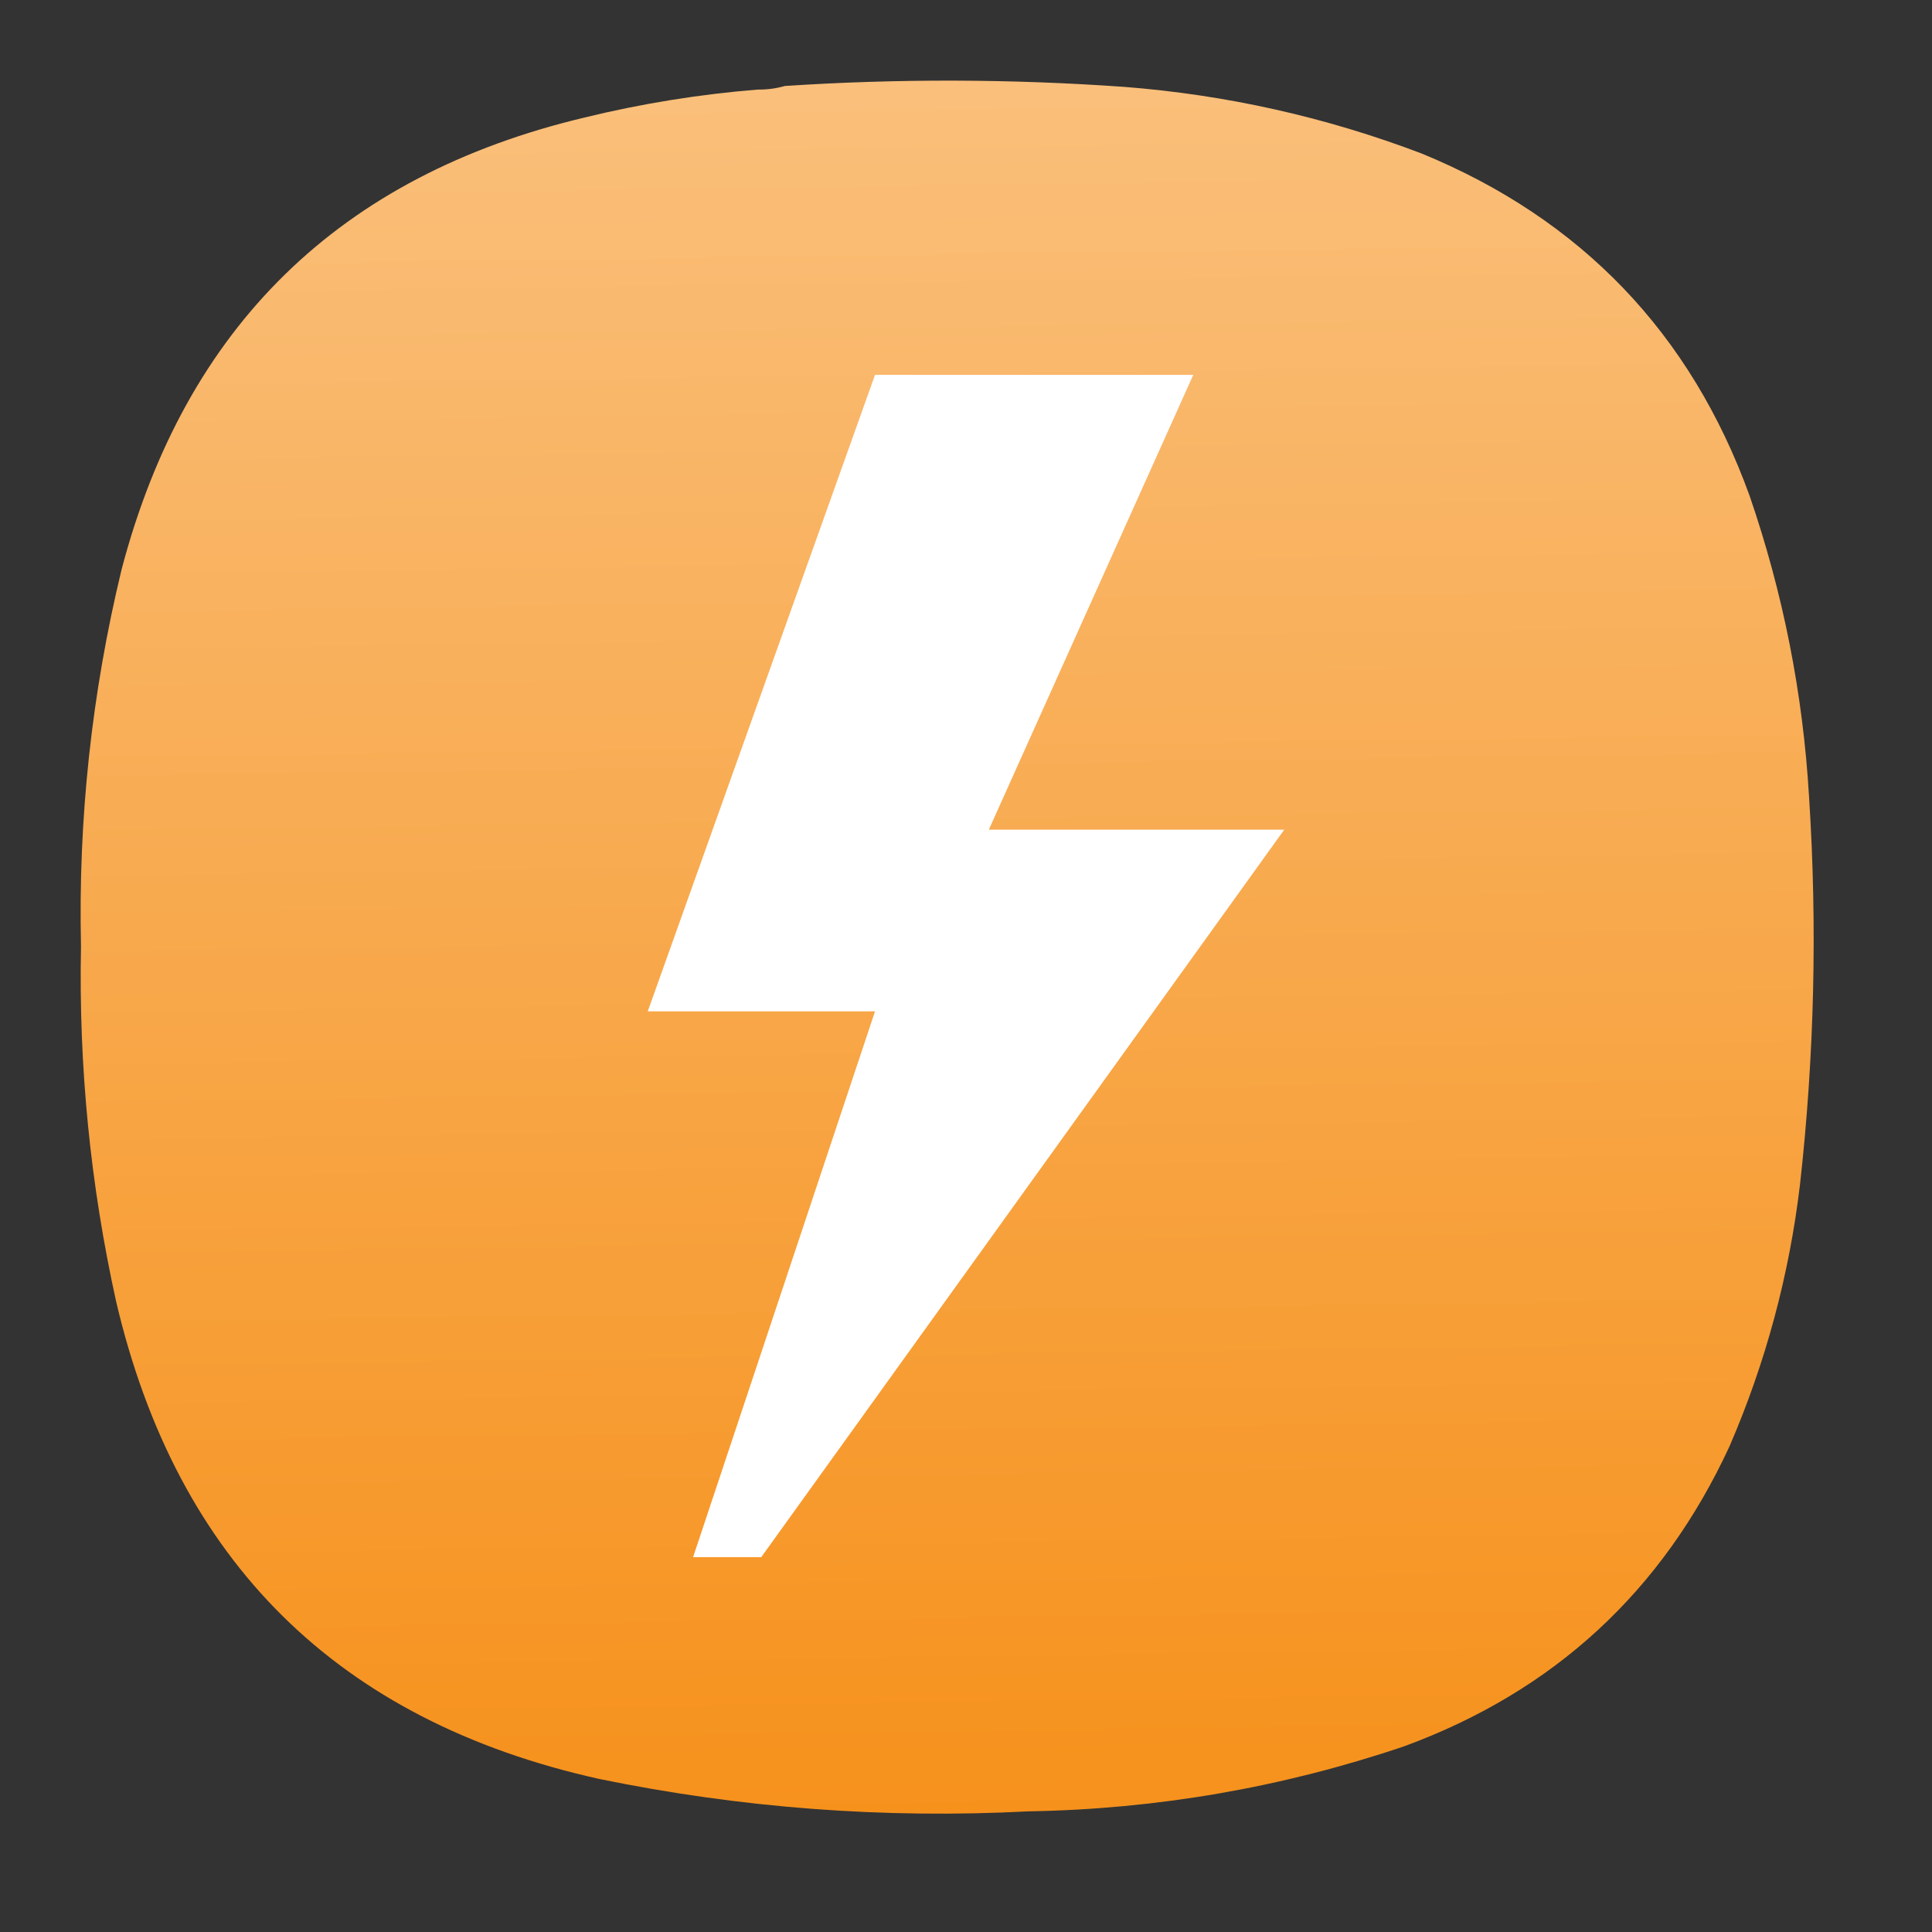 <?xml version="1.0" encoding="UTF-8" standalone="no"?>
<!-- Created with Inkscape (http://www.inkscape.org/) -->

<svg
   width="24"
   height="24"
   viewBox="0 0 6.35 6.35"
   version="1.1"
   id="svg5"
   xml:space="preserve"
   sodipodi:docname="com.gitlab.newsflash.svg"
   inkscape:version="1.3 (0e150ed6c4, 2023-07-21)"
   xmlns:inkscape="http://www.inkscape.org/namespaces/inkscape"
   xmlns:sodipodi="http://sodipodi.sourceforge.net/DTD/sodipodi-0.dtd"
   xmlns:xlink="http://www.w3.org/1999/xlink"
   xmlns="http://www.w3.org/2000/svg"
   xmlns:svg="http://www.w3.org/2000/svg"><rect x="0" y="0" width="6.35" height="6.35" fill="#333333" stroke="none"/><sodipodi:namedview
     id="namedview7"
     pagecolor="#ffffff"
     bordercolor="#000000"
     borderopacity="0.25"
     inkscape:showpageshadow="2"
     inkscape:pageopacity="0.0"
     inkscape:pagecheckerboard="0"
     inkscape:deskcolor="#d1d1d1"
     inkscape:document-units="mm"
     showgrid="false"
     inkscape:zoom="18.121928"
     inkscape:cx="7.4219475"
     inkscape:cy="19.120482"
     inkscape:window-width="2560"
     inkscape:window-height="998"
     inkscape:window-x="0"
     inkscape:window-y="0"
     inkscape:window-maximized="1"
     inkscape:current-layer="svg5" /><defs
     id="defs2"><linearGradient
       inkscape:collect="always"
       id="linearGradient12591"><stop
         style="stop-color:#f68e15;stop-opacity:1"
         offset="0"
         id="stop12587" /><stop
         style="stop-color:#ffffff;stop-opacity:1"
         offset="1"
         id="stop12589" /></linearGradient><linearGradient
       inkscape:collect="always"
       xlink:href="#linearGradient12591"
       id="linearGradient12593"
       x1="189.883"
       y1="407.112"
       x2="177.271"
       y2="-526.206"
       gradientUnits="userSpaceOnUse" /><linearGradient
       inkscape:collect="always"
       xlink:href="#linearGradient12591"
       id="linearGradient12942"
       gradientUnits="userSpaceOnUse"
       x1="189.883"
       y1="407.112"
       x2="177.271"
       y2="-526.206" /></defs><g
     id="g192-1"
     transform="matrix(0.015,0,0,0.015,0.265,0.265)"
     style="fill:url(#linearGradient12593);fill-opacity:1;stroke-width:23.014"
     inkscape:export-filename="g192.svg"
     inkscape:export-xdpi="24.269279"
     inkscape:export-ydpi="24.269279"><path
       d="m 148.375,1.961 c 2.07,0.023 4.047,-0.242 5.93,-0.789 24.785,-1.625 49.566,-1.559 74.343,0.195 22.469,1.75 44.219,6.625 65.25,14.625 34.965,14.395 58.887,39.36 71.774,74.899 7.367,21.398 11.719,43.402 13.051,66.007 1.839,28.391 1.179,56.715 -1.981,84.981 -2.363,19.867 -7.504,38.969 -15.422,57.312 -14.683,31.801 -38.472,53.739 -71.375,65.809 -26.664,9.008 -54.082,13.754 -82.254,14.23 C 176,380.879 144.633,378.508 113.574,372.117 56.414,359.387 21.156,324.535 7.793,267.574 2.125,241.93 -0.445,215.977 0.082,189.707 -0.551,161.773 2.418,134.238 8.98,107.098 22.988,53.84 56.797,20.836 110.414,8.086 122.906,5.035 135.559,2.992 148.375,1.961 Z"
       style="fill:url(#linearGradient12942);fill-opacity:1;fill-rule:evenodd;stroke:none;stroke-width:23.014"
       id="path194-8" /></g><path
     d="M 2.876,1.232 H 3.922 L 3.25,2.727 H 4.221 L 2.502,5.118 H 2.278 L 2.876,3.324 H 2.129 Z"
     fill="#ffffff"
     id="path12572"
     style="stroke-width:3.44" /></svg>
